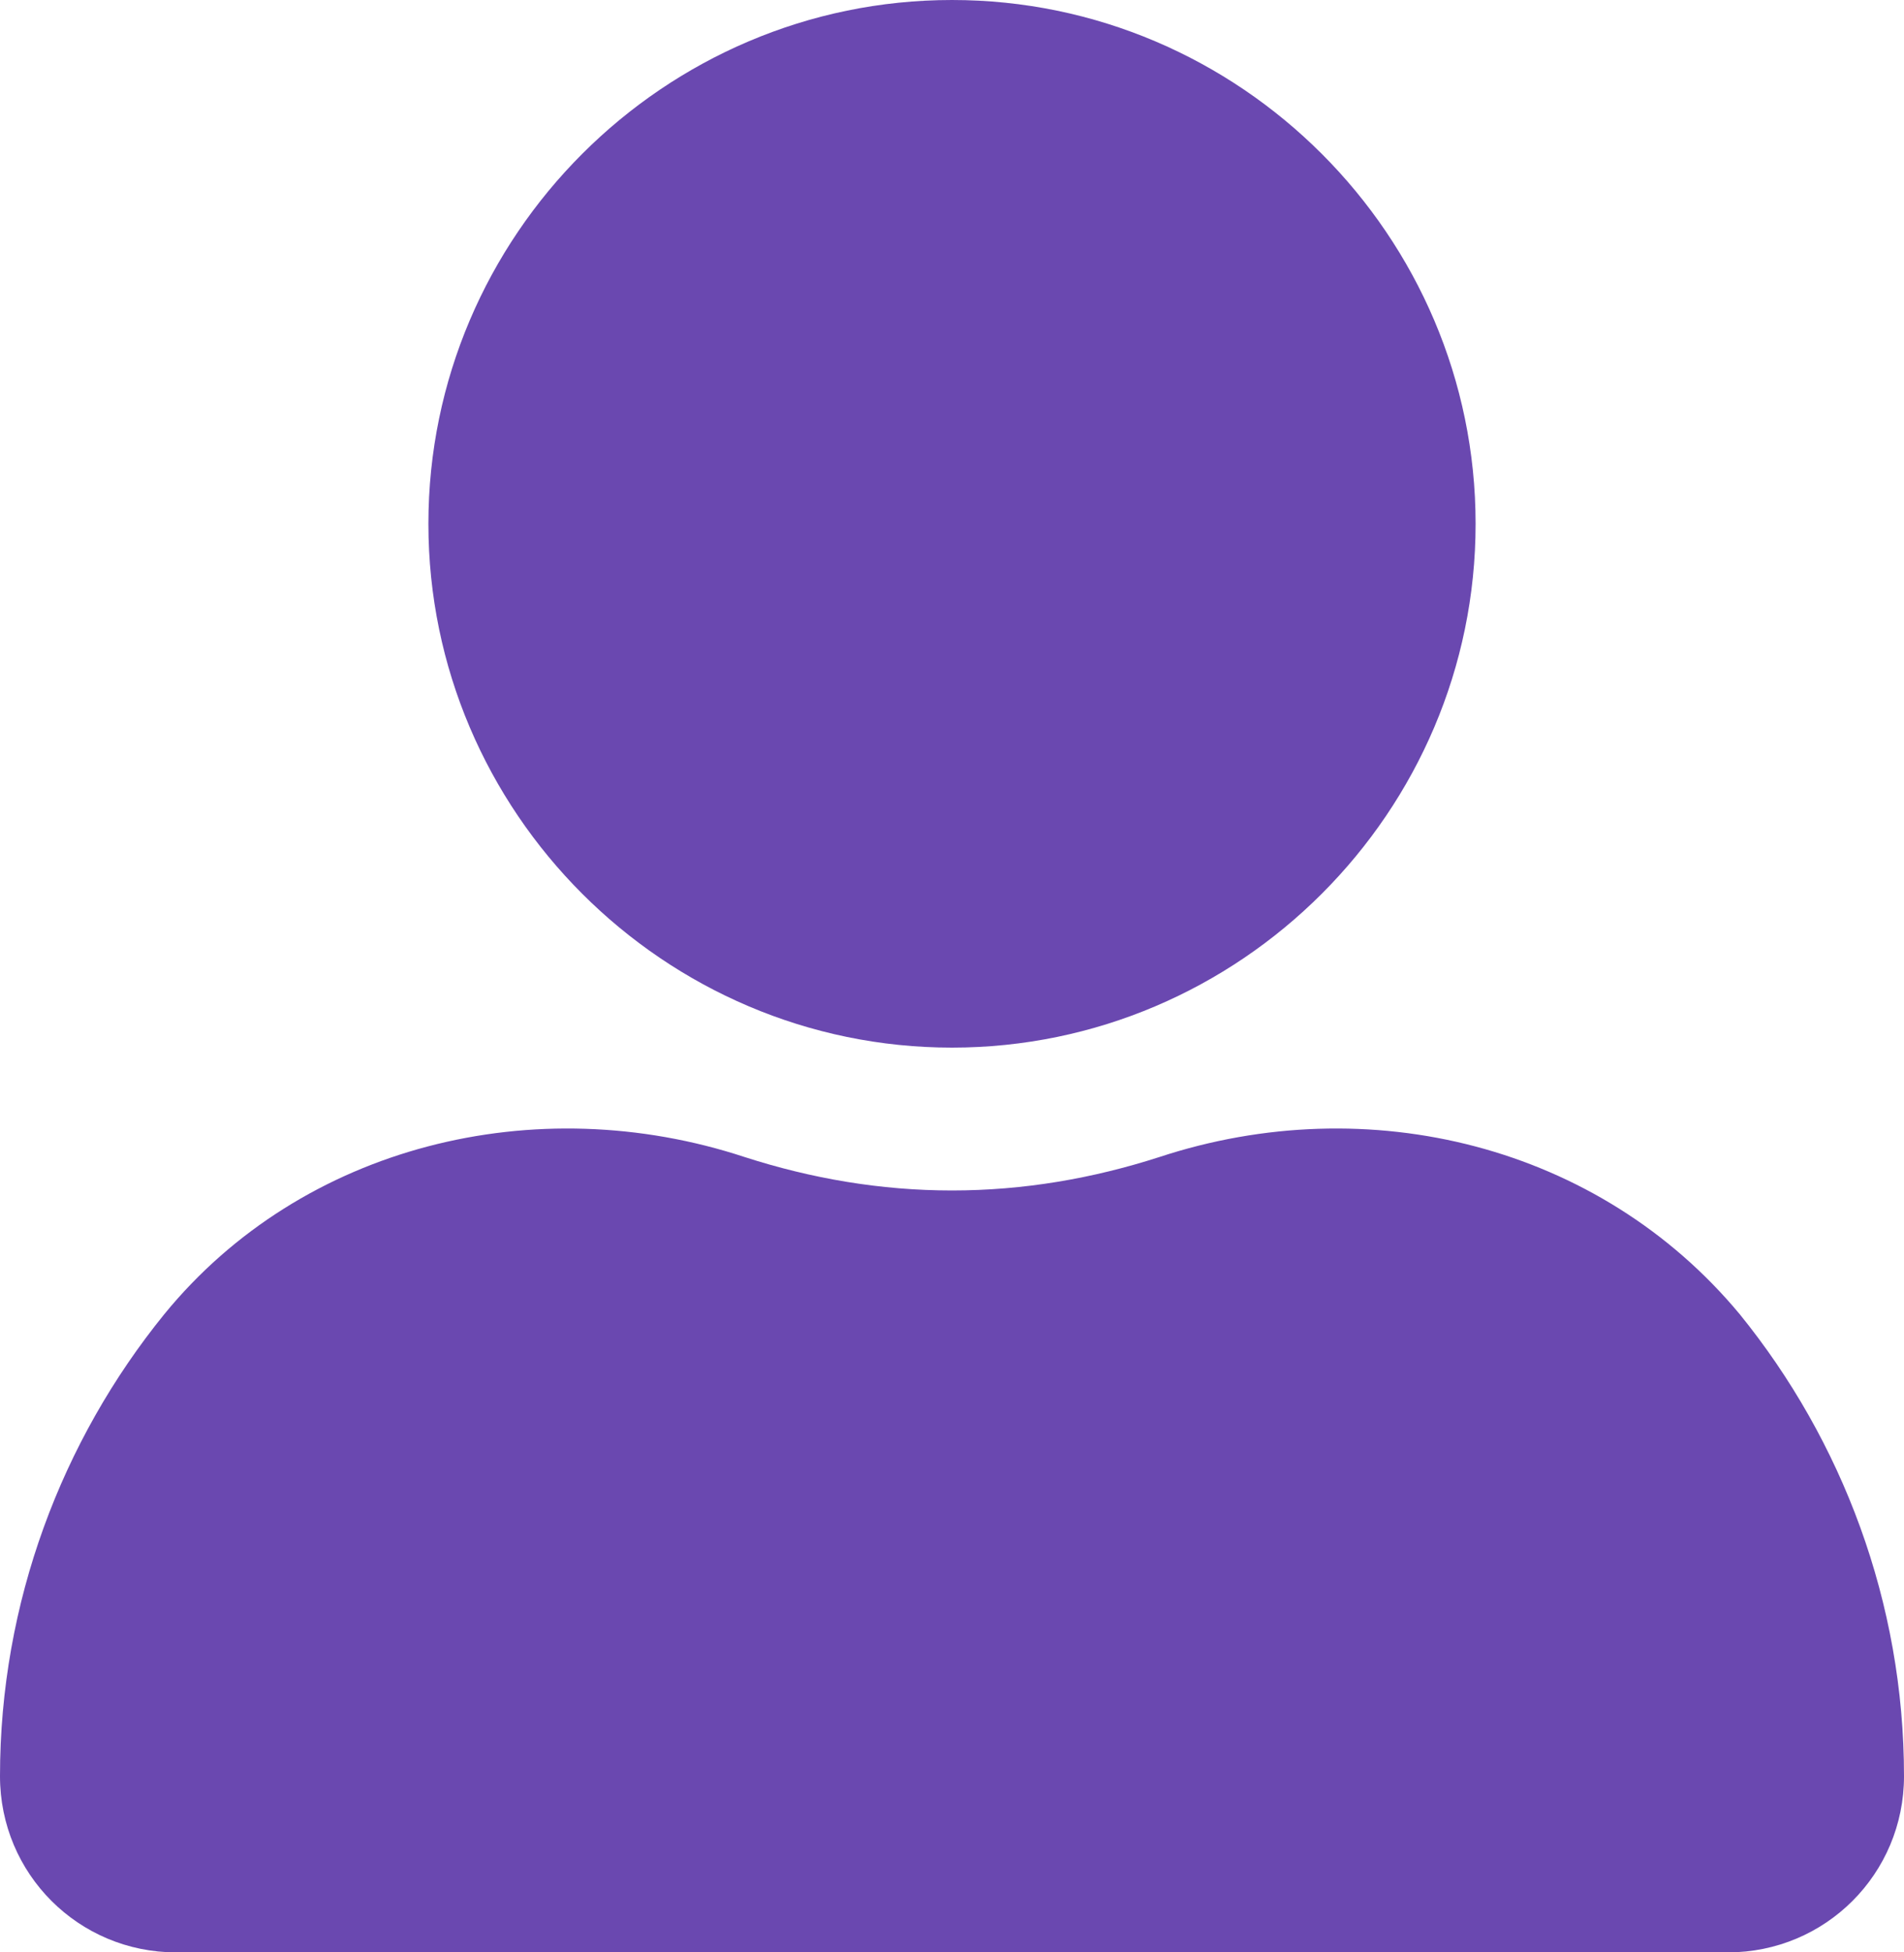 <?xml version="1.0" encoding="UTF-8" standalone="no"?>
<svg
   xmlns:dc="http://purl.org/dc/elements/1.1/"
   xmlns:cc="http://creativecommons.org/ns#"
   xmlns:rdf="http://www.w3.org/1999/02/22-rdf-syntax-ns#"
   xmlns:svg="http://www.w3.org/2000/svg"
   xmlns="http://www.w3.org/2000/svg"
   xmlns:sodipodi="http://sodipodi.sourceforge.net/DTD/sodipodi-0.dtd"
   xmlns:inkscape="http://www.inkscape.org/namespaces/inkscape"
   inkscape:version="1.0 (4035a4fb49, 2020-05-01)"
   sodipodi:docname="method-draw-image.svg"
   id="svg26"
   version="1.1"
   height="82"
   width="80">
  <defs
     id="defs30" />
  <sodipodi:namedview
     inkscape:current-layer="svg26"
     inkscape:window-maximized="0"
     inkscape:window-y="0"
     inkscape:window-x="0"
     inkscape:cy="36.681043"
     inkscape:cx="25.782592"
     inkscape:zoom="7.919596"
     fit-margin-bottom="0"
     fit-margin-right="0"
     fit-margin-left="0"
     fit-margin-top="0"
     showgrid="false"
     id="namedview28"
     inkscape:window-height="1350"
     inkscape:window-width="2131"
     inkscape:pageshadow="2"
     inkscape:pageopacity="0"
     guidetolerance="10"
     gridtolerance="10"
     objecttolerance="10"
     borderopacity="1"
     bordercolor="#666666"
     pagecolor="#ffffff" />
  <g
     transform="translate(-8.149,-5.806)"
     id="g24">
    <path
       d="m 70.149,27.806 c 0,-12.1 -9.9,-22 -22,-22 -12.1,0 -22,9.9 -22,22 0,12.1 9.9,22 22,22 12.1,0 22,-9.9 22,-22 z"
       id="svg_3"
       fill="#6a48b0" />
    <path
       d="m 56.849,54.406 c -2.8,0.9 -5.7,1.4 -8.7,1.4 -3,0 -5.9,-0.5 -8.7,-1.4 -8.8,-2.9 -18.6,-0.5 -24.4,6.6 -4.3,5.3 -6.9,12.1 -6.9,19.4 0,4.1 3.3,7.4 7.4,7.4 h 65.2 c 4.1,0 7.4,-3.3 7.4,-7.4 0,-7.3 -2.6,-14.1 -6.9,-19.4 -5.9,-7.1 -15.6,-9.5 -24.4,-6.6 z"
       id="svg_4"
       fill="#6a48b0" />
  </g>
</svg>
